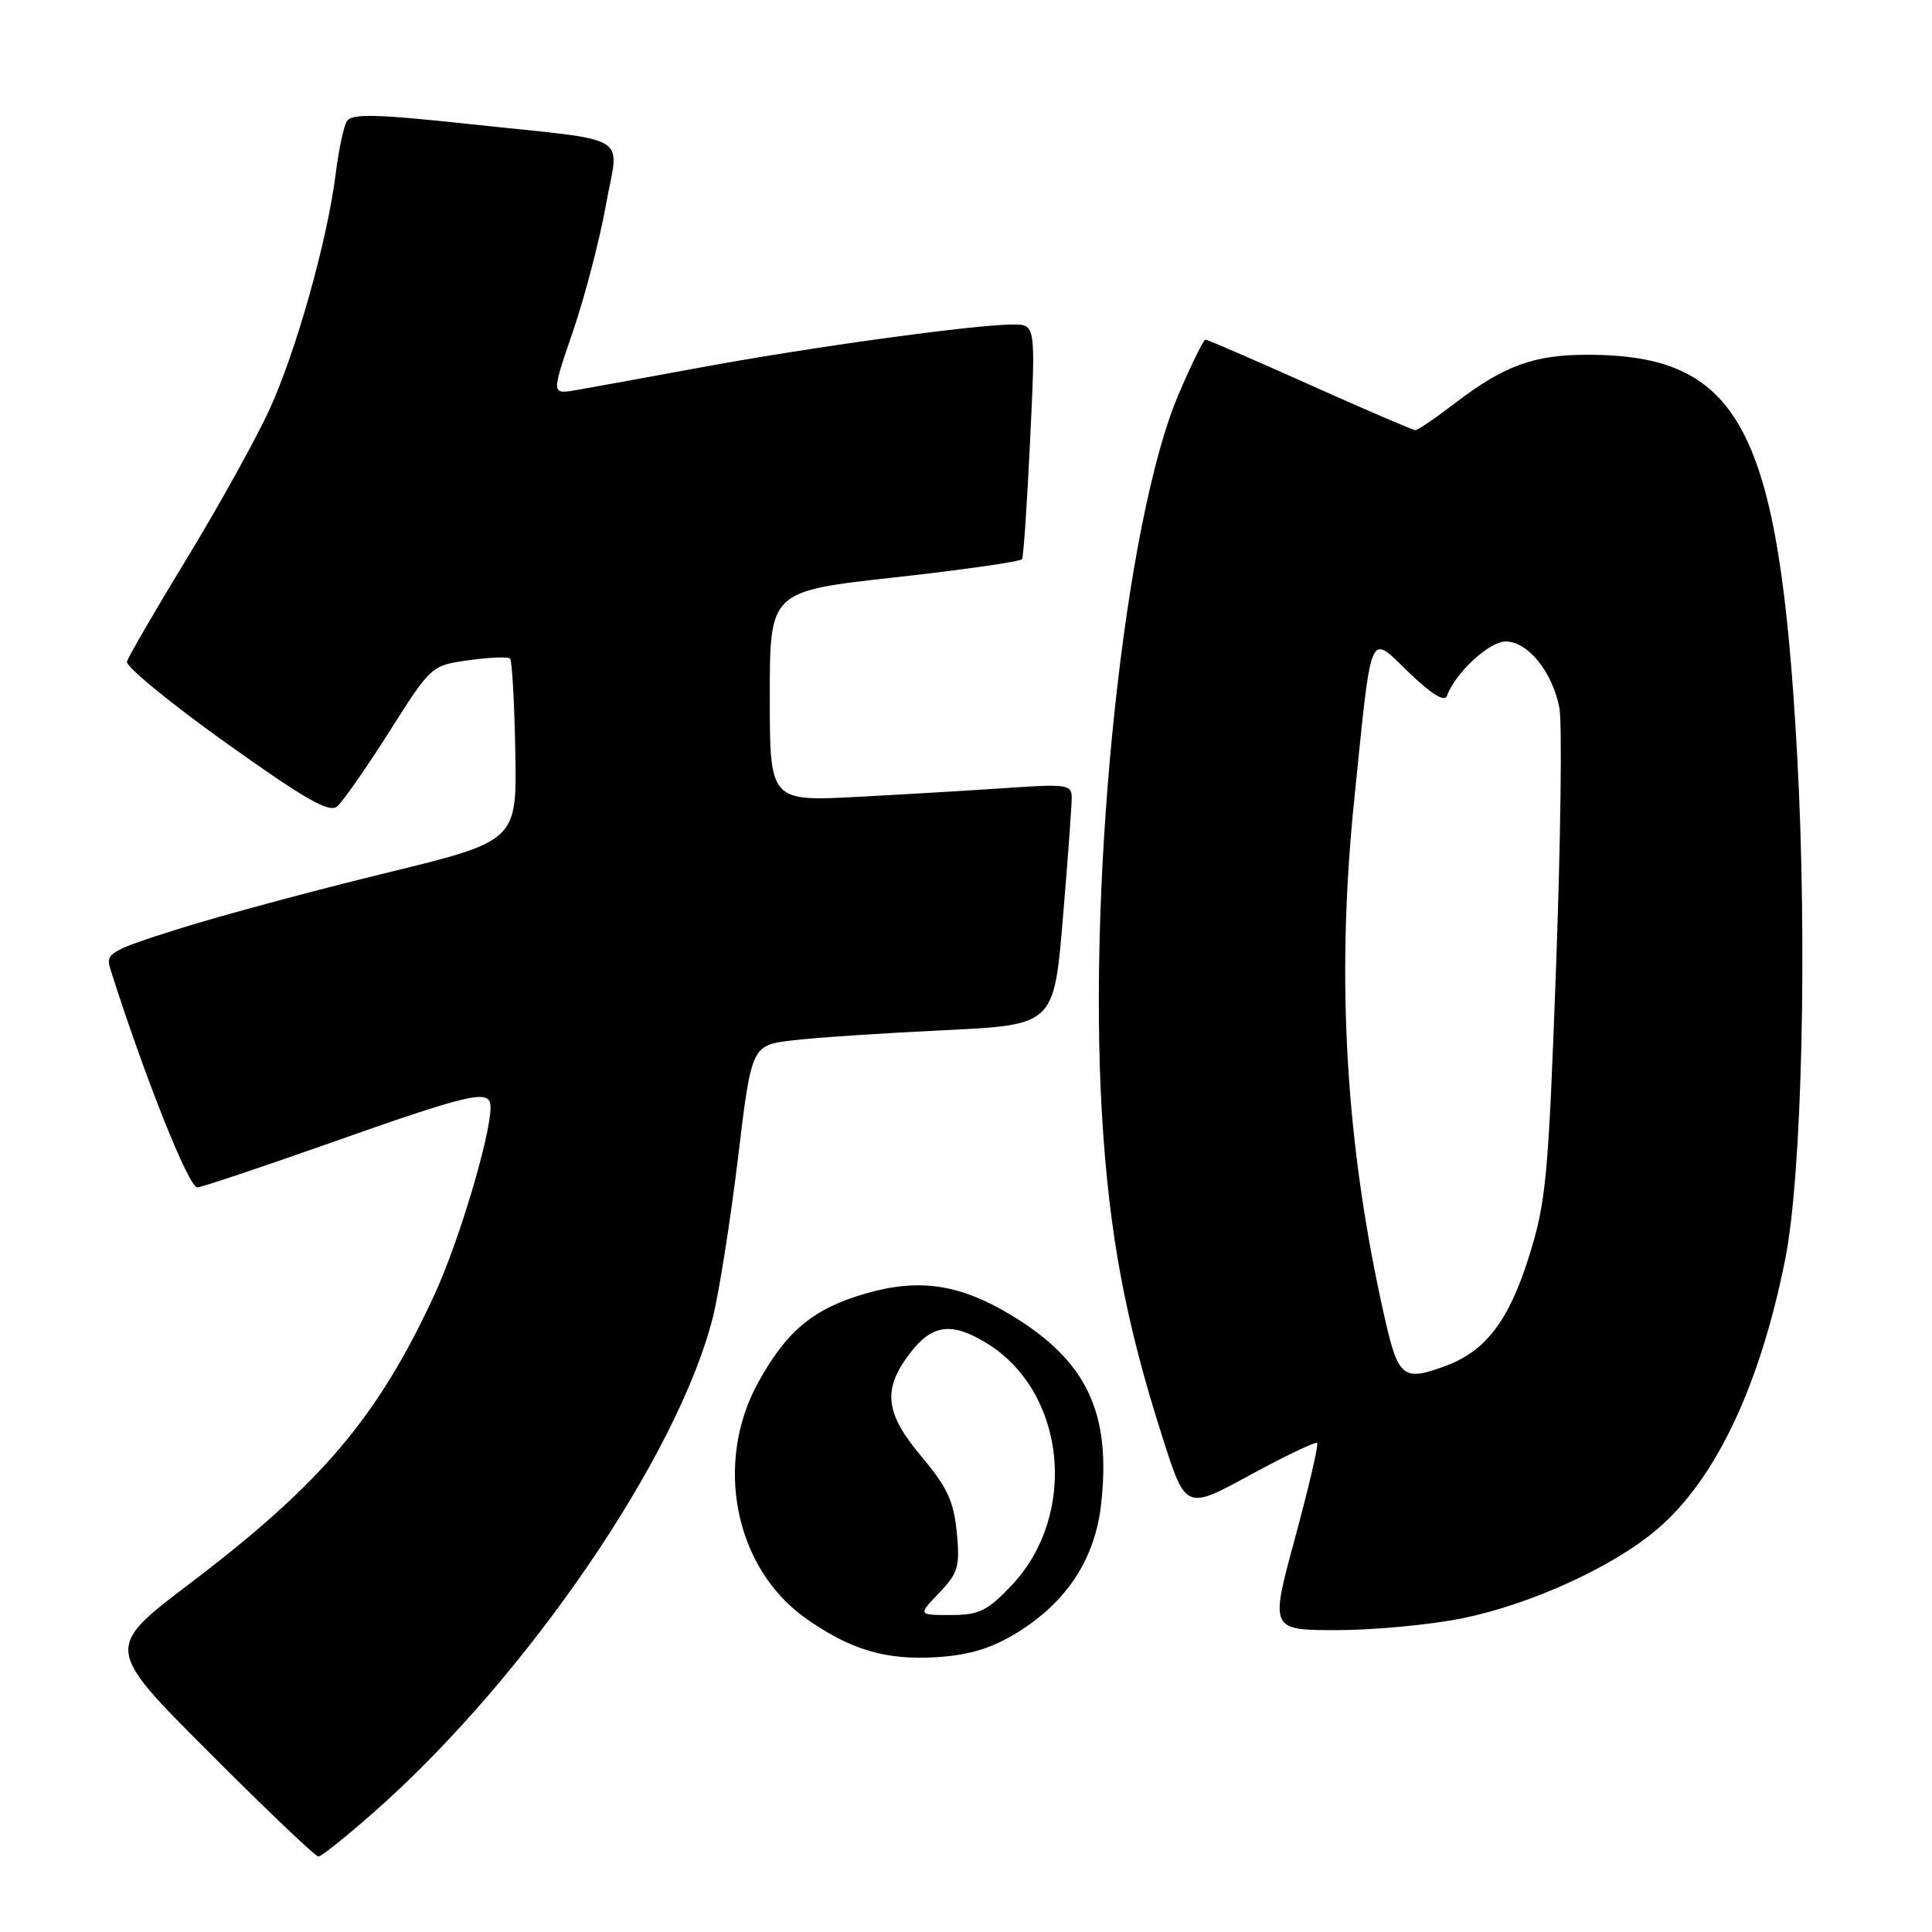 <?xml version="1.0" encoding="UTF-8" standalone="no"?>
<!DOCTYPE svg PUBLIC "-//W3C//DTD SVG 1.1//EN" "http://www.w3.org/Graphics/SVG/1.1/DTD/svg11.dtd" >
<svg xmlns="http://www.w3.org/2000/svg" xmlns:xlink="http://www.w3.org/1999/xlink" version="1.1" viewBox="0 0 256 256">
 <g >
 <path fill="currentColor"
d=" M 49.70 239.99 C 69.83 222.19 89.84 192.91 94.47 174.50 C 95.29 171.20 96.78 161.75 97.78 153.50 C 99.58 138.50 99.58 138.50 105.04 137.85 C 108.04 137.49 117.06 136.89 125.07 136.51 C 139.65 135.81 139.65 135.81 140.84 121.65 C 141.49 113.87 142.02 106.67 142.01 105.66 C 142.00 103.98 141.30 103.87 133.75 104.39 C 129.21 104.70 120.21 105.24 113.75 105.58 C 102.00 106.20 102.00 106.20 102.00 92.27 C 102.00 78.34 102.00 78.34 118.54 76.51 C 127.64 75.50 135.24 74.41 135.43 74.09 C 135.62 73.77 136.10 66.64 136.50 58.25 C 137.23 43.00 137.23 43.00 134.20 43.00 C 129.21 43.00 107.38 46.00 93.00 48.66 C 85.58 50.03 78.05 51.40 76.28 51.70 C 73.06 52.25 73.06 52.25 75.93 43.88 C 77.50 39.27 79.46 31.78 80.27 27.24 C 82.01 17.47 84.26 18.81 62.13 16.43 C 49.82 15.11 46.60 15.04 45.97 16.05 C 45.54 16.74 44.88 19.83 44.50 22.90 C 43.39 31.82 39.22 46.66 35.64 54.41 C 33.82 58.34 28.92 67.17 24.74 74.03 C 20.56 80.89 17.00 87.03 16.82 87.67 C 16.65 88.31 22.53 93.14 29.91 98.41 C 40.34 105.86 43.61 107.74 44.66 106.87 C 45.40 106.25 48.52 101.79 51.58 96.96 C 57.15 88.17 57.16 88.17 62.14 87.48 C 64.88 87.10 67.34 87.00 67.59 87.26 C 67.85 87.52 68.16 93.07 68.28 99.59 C 68.50 111.45 68.50 111.45 51.00 115.71 C 41.38 118.06 29.09 121.37 23.71 123.07 C 14.66 125.92 13.97 126.32 14.60 128.33 C 19.13 142.63 25.05 157.47 26.16 157.34 C 26.90 157.25 34.47 154.72 43.00 151.71 C 62.80 144.72 65.00 144.23 65.00 146.73 C 65.00 150.50 60.78 164.60 57.58 171.53 C 50.09 187.75 42.61 196.58 25.20 209.79 C 13.89 218.37 13.89 218.37 27.68 232.18 C 35.27 239.78 41.80 246.00 42.19 246.00 C 42.58 246.00 45.96 243.29 49.70 239.99 Z  M 134.81 216.31 C 141.36 212.27 145.09 206.56 145.90 199.35 C 147.27 187.20 144.02 180.33 134.03 174.29 C 127.18 170.14 121.78 169.34 114.66 171.41 C 107.77 173.41 104.23 176.35 100.47 183.17 C 94.58 193.85 97.35 207.73 106.69 214.38 C 112.69 218.64 117.44 220.04 124.34 219.57 C 128.54 219.28 131.49 218.37 134.81 216.31 Z  M 193.79 214.43 C 202.93 212.56 213.87 207.55 219.67 202.56 C 227.36 195.95 233.21 183.60 236.55 166.85 C 238.78 155.74 239.50 124.89 238.13 100.00 C 235.75 56.77 230.64 47.02 210.37 47.01 C 203.26 47.00 199.32 48.44 192.81 53.41 C 190.23 55.39 187.86 57.00 187.55 57.00 C 187.23 57.00 180.95 54.30 173.58 51.00 C 166.22 47.70 159.98 45.00 159.73 45.00 C 159.48 45.00 157.87 48.26 156.17 52.25 C 149.04 68.90 144.09 115.48 146.02 147.74 C 146.97 163.60 149.14 175.17 154.06 190.53 C 157.12 200.09 157.12 200.09 165.64 195.45 C 170.32 192.90 174.32 190.99 174.53 191.20 C 174.74 191.41 173.42 197.07 171.60 203.79 C 168.28 216.00 168.28 216.00 177.18 216.00 C 182.08 216.00 189.55 215.29 193.79 214.43 Z  M 124.45 211.06 C 126.97 208.42 127.21 207.58 126.78 203.04 C 126.38 198.94 125.50 197.04 122.15 193.06 C 117.26 187.27 116.90 184.13 120.55 179.34 C 123.50 175.48 126.06 175.13 130.71 177.96 C 141.27 184.40 142.93 200.73 133.99 210.13 C 130.82 213.46 129.71 214.00 125.97 214.00 C 121.63 214.00 121.63 214.00 124.45 211.06 Z  M 183.53 174.84 C 178.30 151.84 176.99 129.87 179.44 106.00 C 181.82 82.76 181.31 83.92 186.75 89.17 C 189.68 91.99 191.41 93.05 191.72 92.21 C 192.84 89.15 197.33 85.00 199.52 85.00 C 202.46 85.00 205.73 89.06 206.63 93.82 C 207.00 95.81 206.80 111.22 206.19 128.05 C 205.16 156.22 204.87 159.30 202.56 166.62 C 199.92 174.98 196.89 178.97 191.68 180.94 C 185.98 183.09 185.29 182.58 183.53 174.84 Z "/>
</g>
</svg>